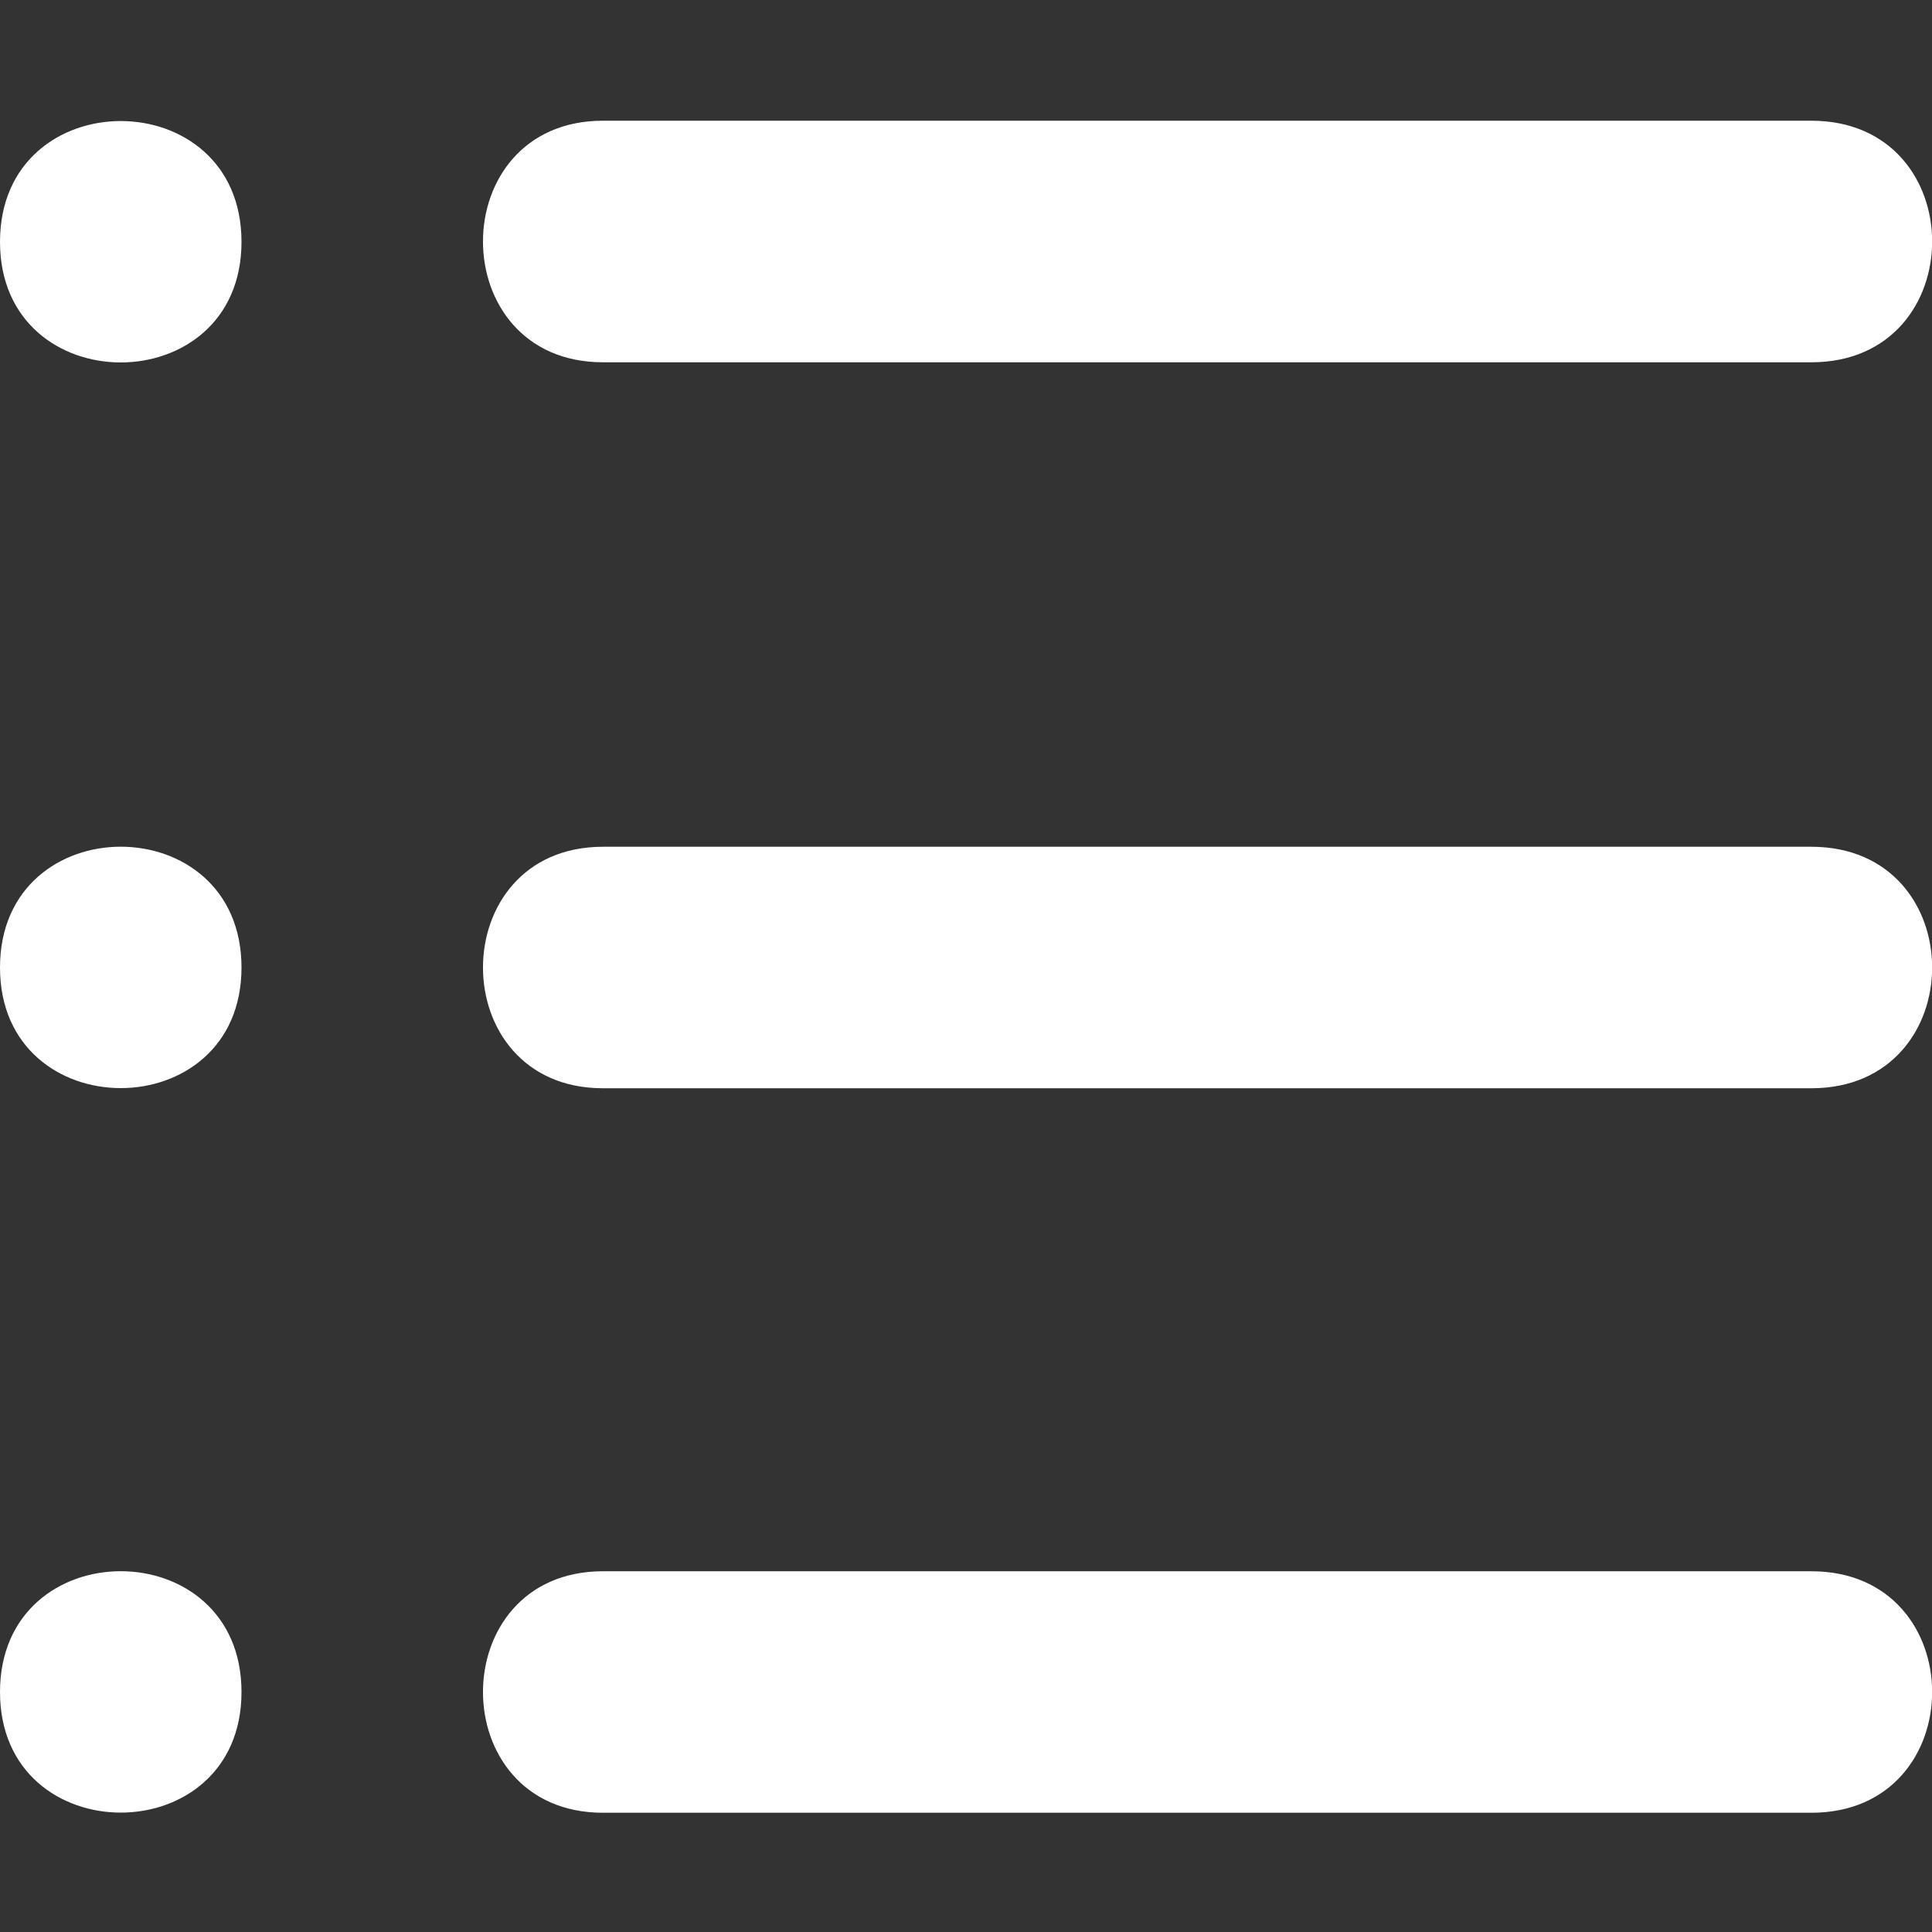 <svg width="25" height="25" viewBox="0 0 25 25" fill="none" xmlns="http://www.w3.org/2000/svg">
<rect x="0" y="0" width="25" height="25" fill="#333333" stroke="none"/>
<path d="M7.803 20.332H23.438C25.523 20.332 25.523 23.457 23.438 23.457H7.803C5.732 23.457 5.732 20.332 7.803 20.332ZM7.803 14.082H23.438C25.523 14.082 25.523 10.957 23.438 10.957H7.803C5.732 10.957 5.732 14.082 7.803 14.082ZM7.803 4.688H23.438C25.523 4.688 25.523 1.562 23.438 1.562H7.803C5.732 1.562 5.732 4.688 7.803 4.688ZM0 3.13C0 5.21 3.125 5.21 3.125 3.13C3.125 1.045 0 1.045 0 3.13ZM0 12.52C0 14.6 3.125 14.6 3.125 12.52C3.125 10.435 0 10.435 0 12.52ZM0 21.895C0 23.975 3.125 23.975 3.125 21.895C3.125 19.81 0 19.81 0 21.895Z" fill="white"/>
</svg>
